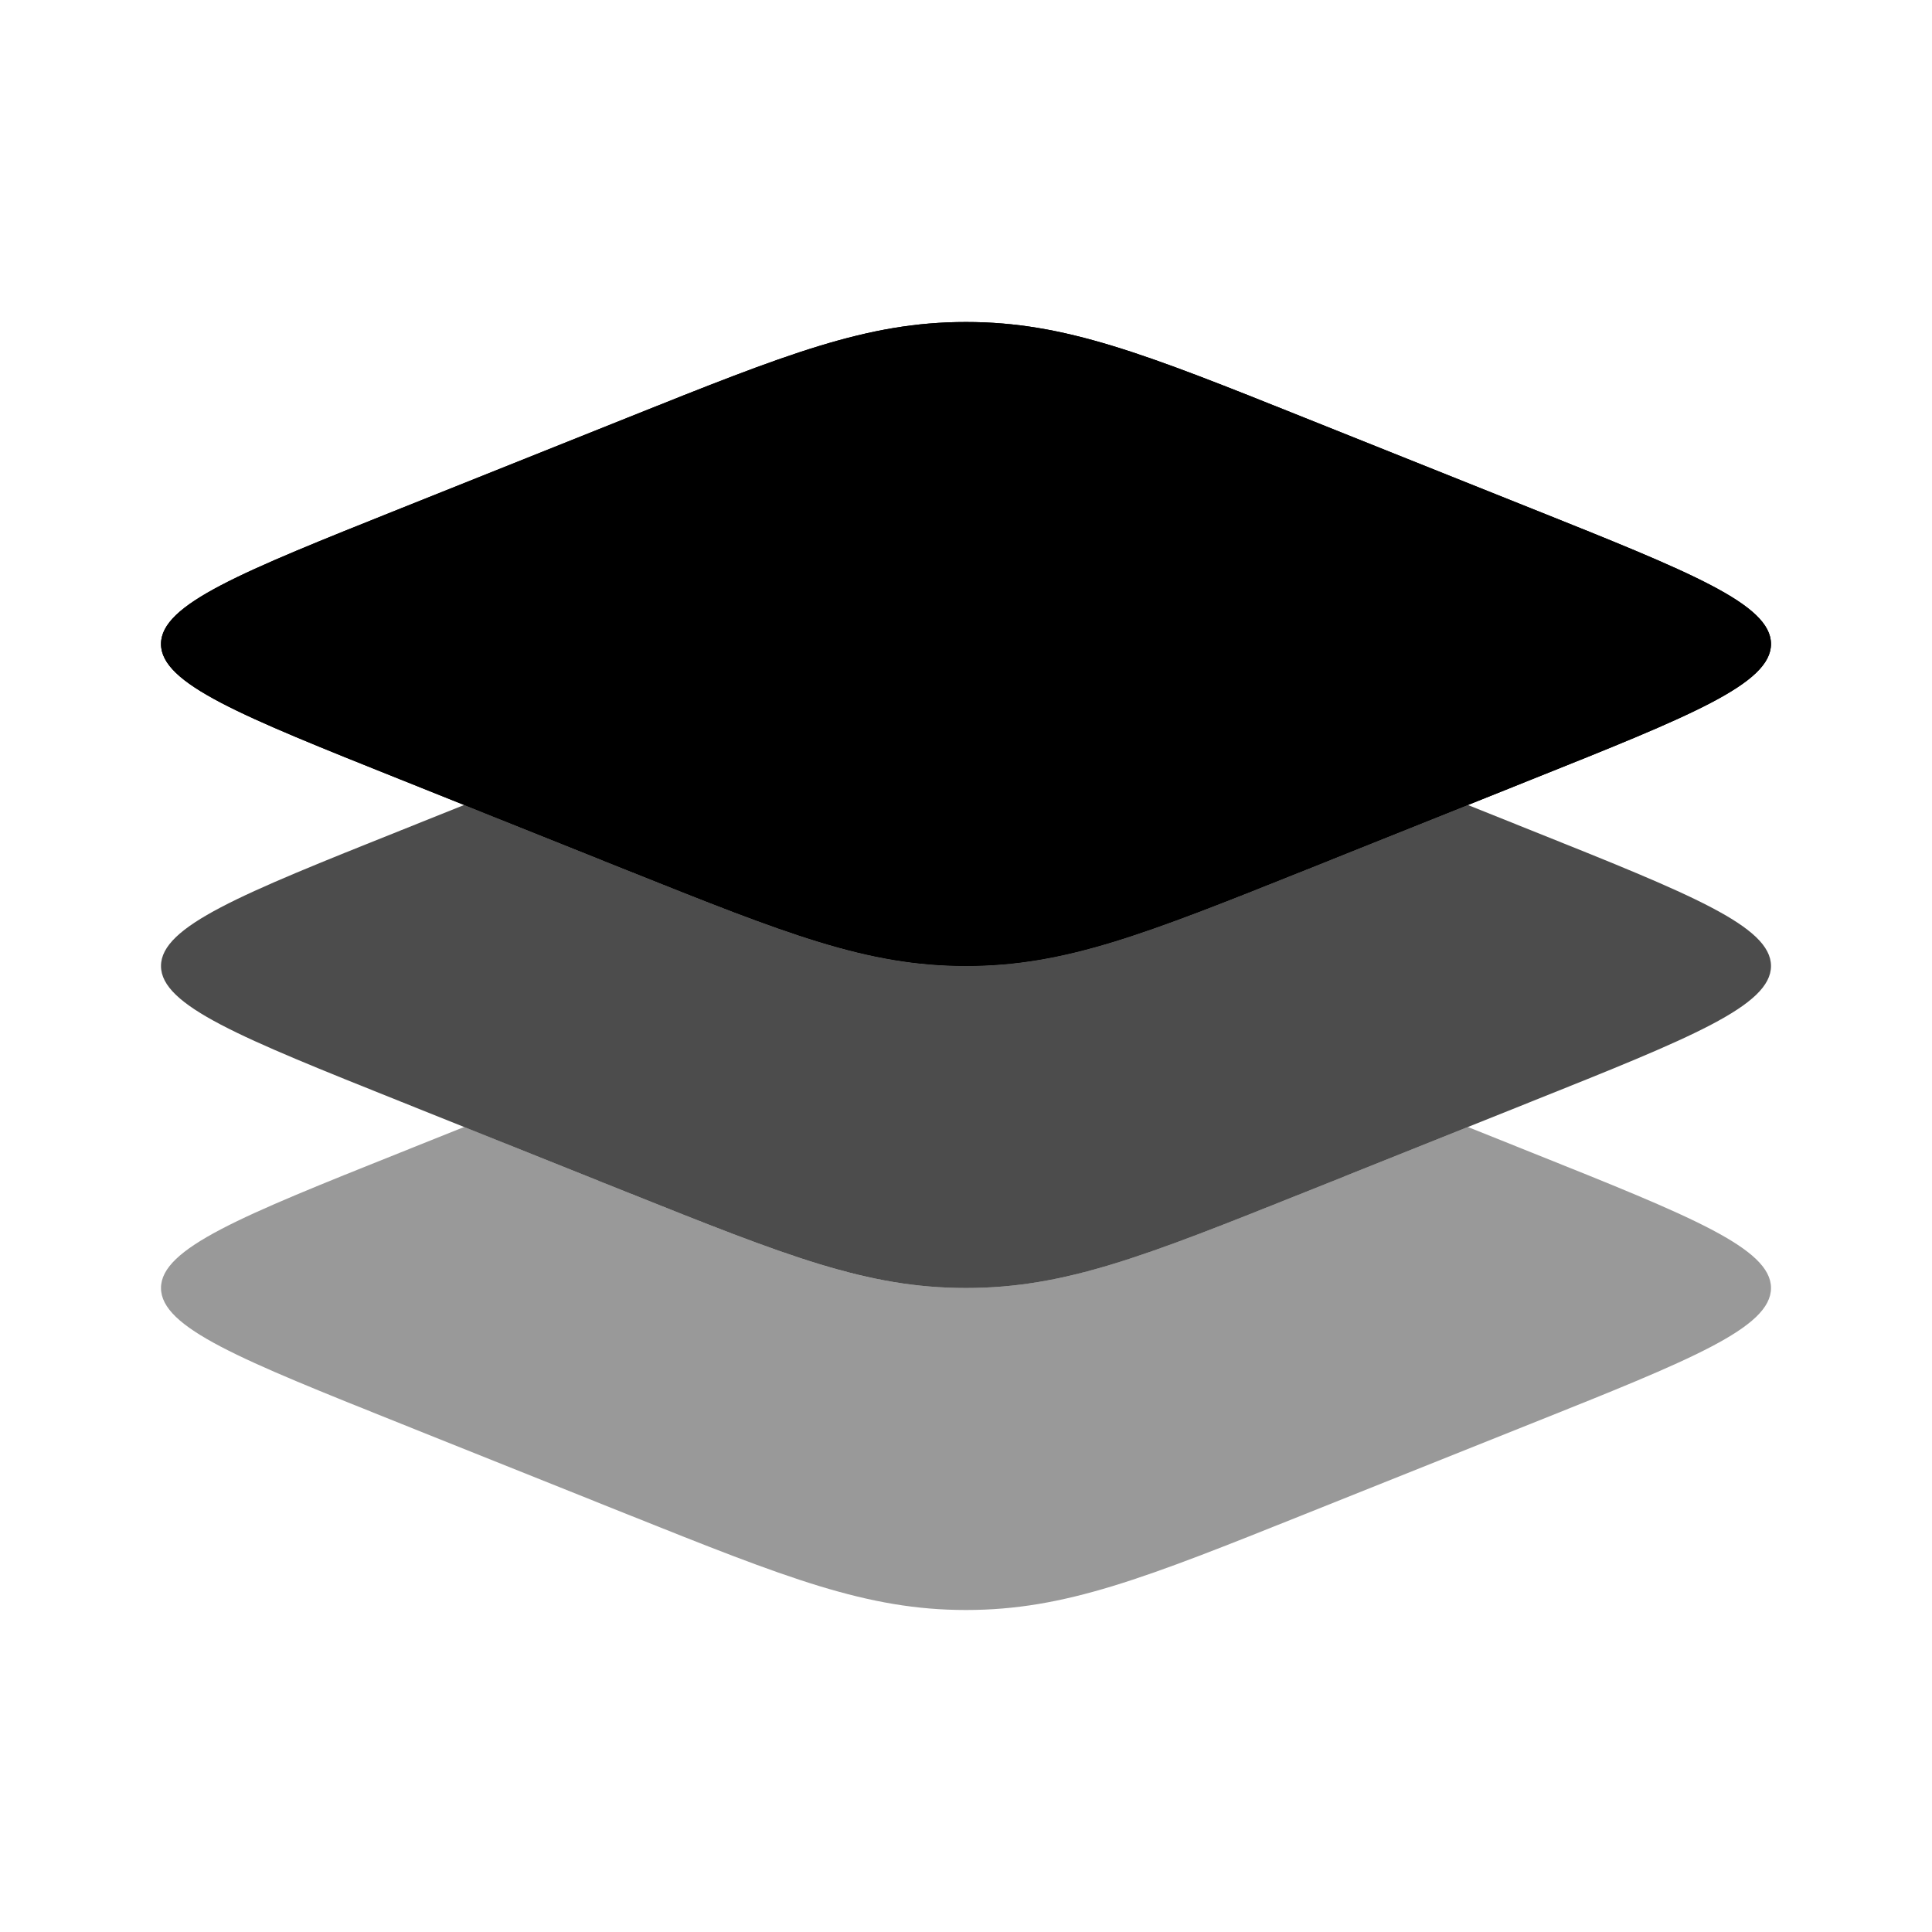 <svg xmlns="http://www.w3.org/2000/svg" width="1em" height="1em" viewBox="0 0 24 24"><path fill="currentColor" d="M4.979 9.685C2.993 8.891 2 8.494 2 8s.993-.89 2.979-1.685l2.808-1.123C9.773 4.397 10.767 4 12 4c1.234 0 2.227.397 4.213 1.192l2.808 1.123C21.007 7.109 22 7.506 22 8s-.993.89-2.979 1.685l-2.808 1.124C14.227 11.603 13.233 12 12 12c-1.234 0-2.227-.397-4.213-1.191L4.98 9.685"/><path fill="currentColor" fill-rule="evenodd" d="M2 8c0 .494.993.89 2.979 1.685l2.808 1.124C9.773 11.603 10.767 12 12 12c1.234 0 2.227-.397 4.213-1.191l2.808-1.124C21.007 8.891 22 8.494 22 8s-.993-.89-2.979-1.685l-2.808-1.123C14.227 4.397 13.233 4 12 4c-1.234 0-2.227.397-4.213 1.192L4.98 6.315C2.993 7.109 2 7.506 2 8" clip-rule="evenodd"/><path fill="currentColor" d="m5.766 10l-.787.315C2.993 11.109 2 11.507 2 12c0 .493.993.89 2.979 1.685l2.808 1.124C9.773 15.603 10.767 16 12 16c1.234 0 2.227-.397 4.213-1.191l2.808-1.124C21.007 12.891 22 12.493 22 12c0-.493-.993-.89-2.979-1.685L18.234 10l-2.021.809C14.227 11.603 13.233 12 12 12c-1.234 0-2.227-.397-4.213-1.191L5.767 10" opacity=".7"/><path fill="currentColor" d="m5.766 14l-.787.315C2.993 15.109 2 15.507 2 16c0 .494.993.89 2.979 1.685l2.808 1.124C9.773 19.603 10.767 20 12 20c1.234 0 2.227-.397 4.213-1.192l2.808-1.123C21.007 16.891 22 16.494 22 16c0-.493-.993-.89-2.979-1.685L18.234 14l-2.021.809C14.227 15.603 13.233 16 12 16c-1.234 0-2.227-.397-4.213-1.191L5.767 14" opacity=".4"/></svg>